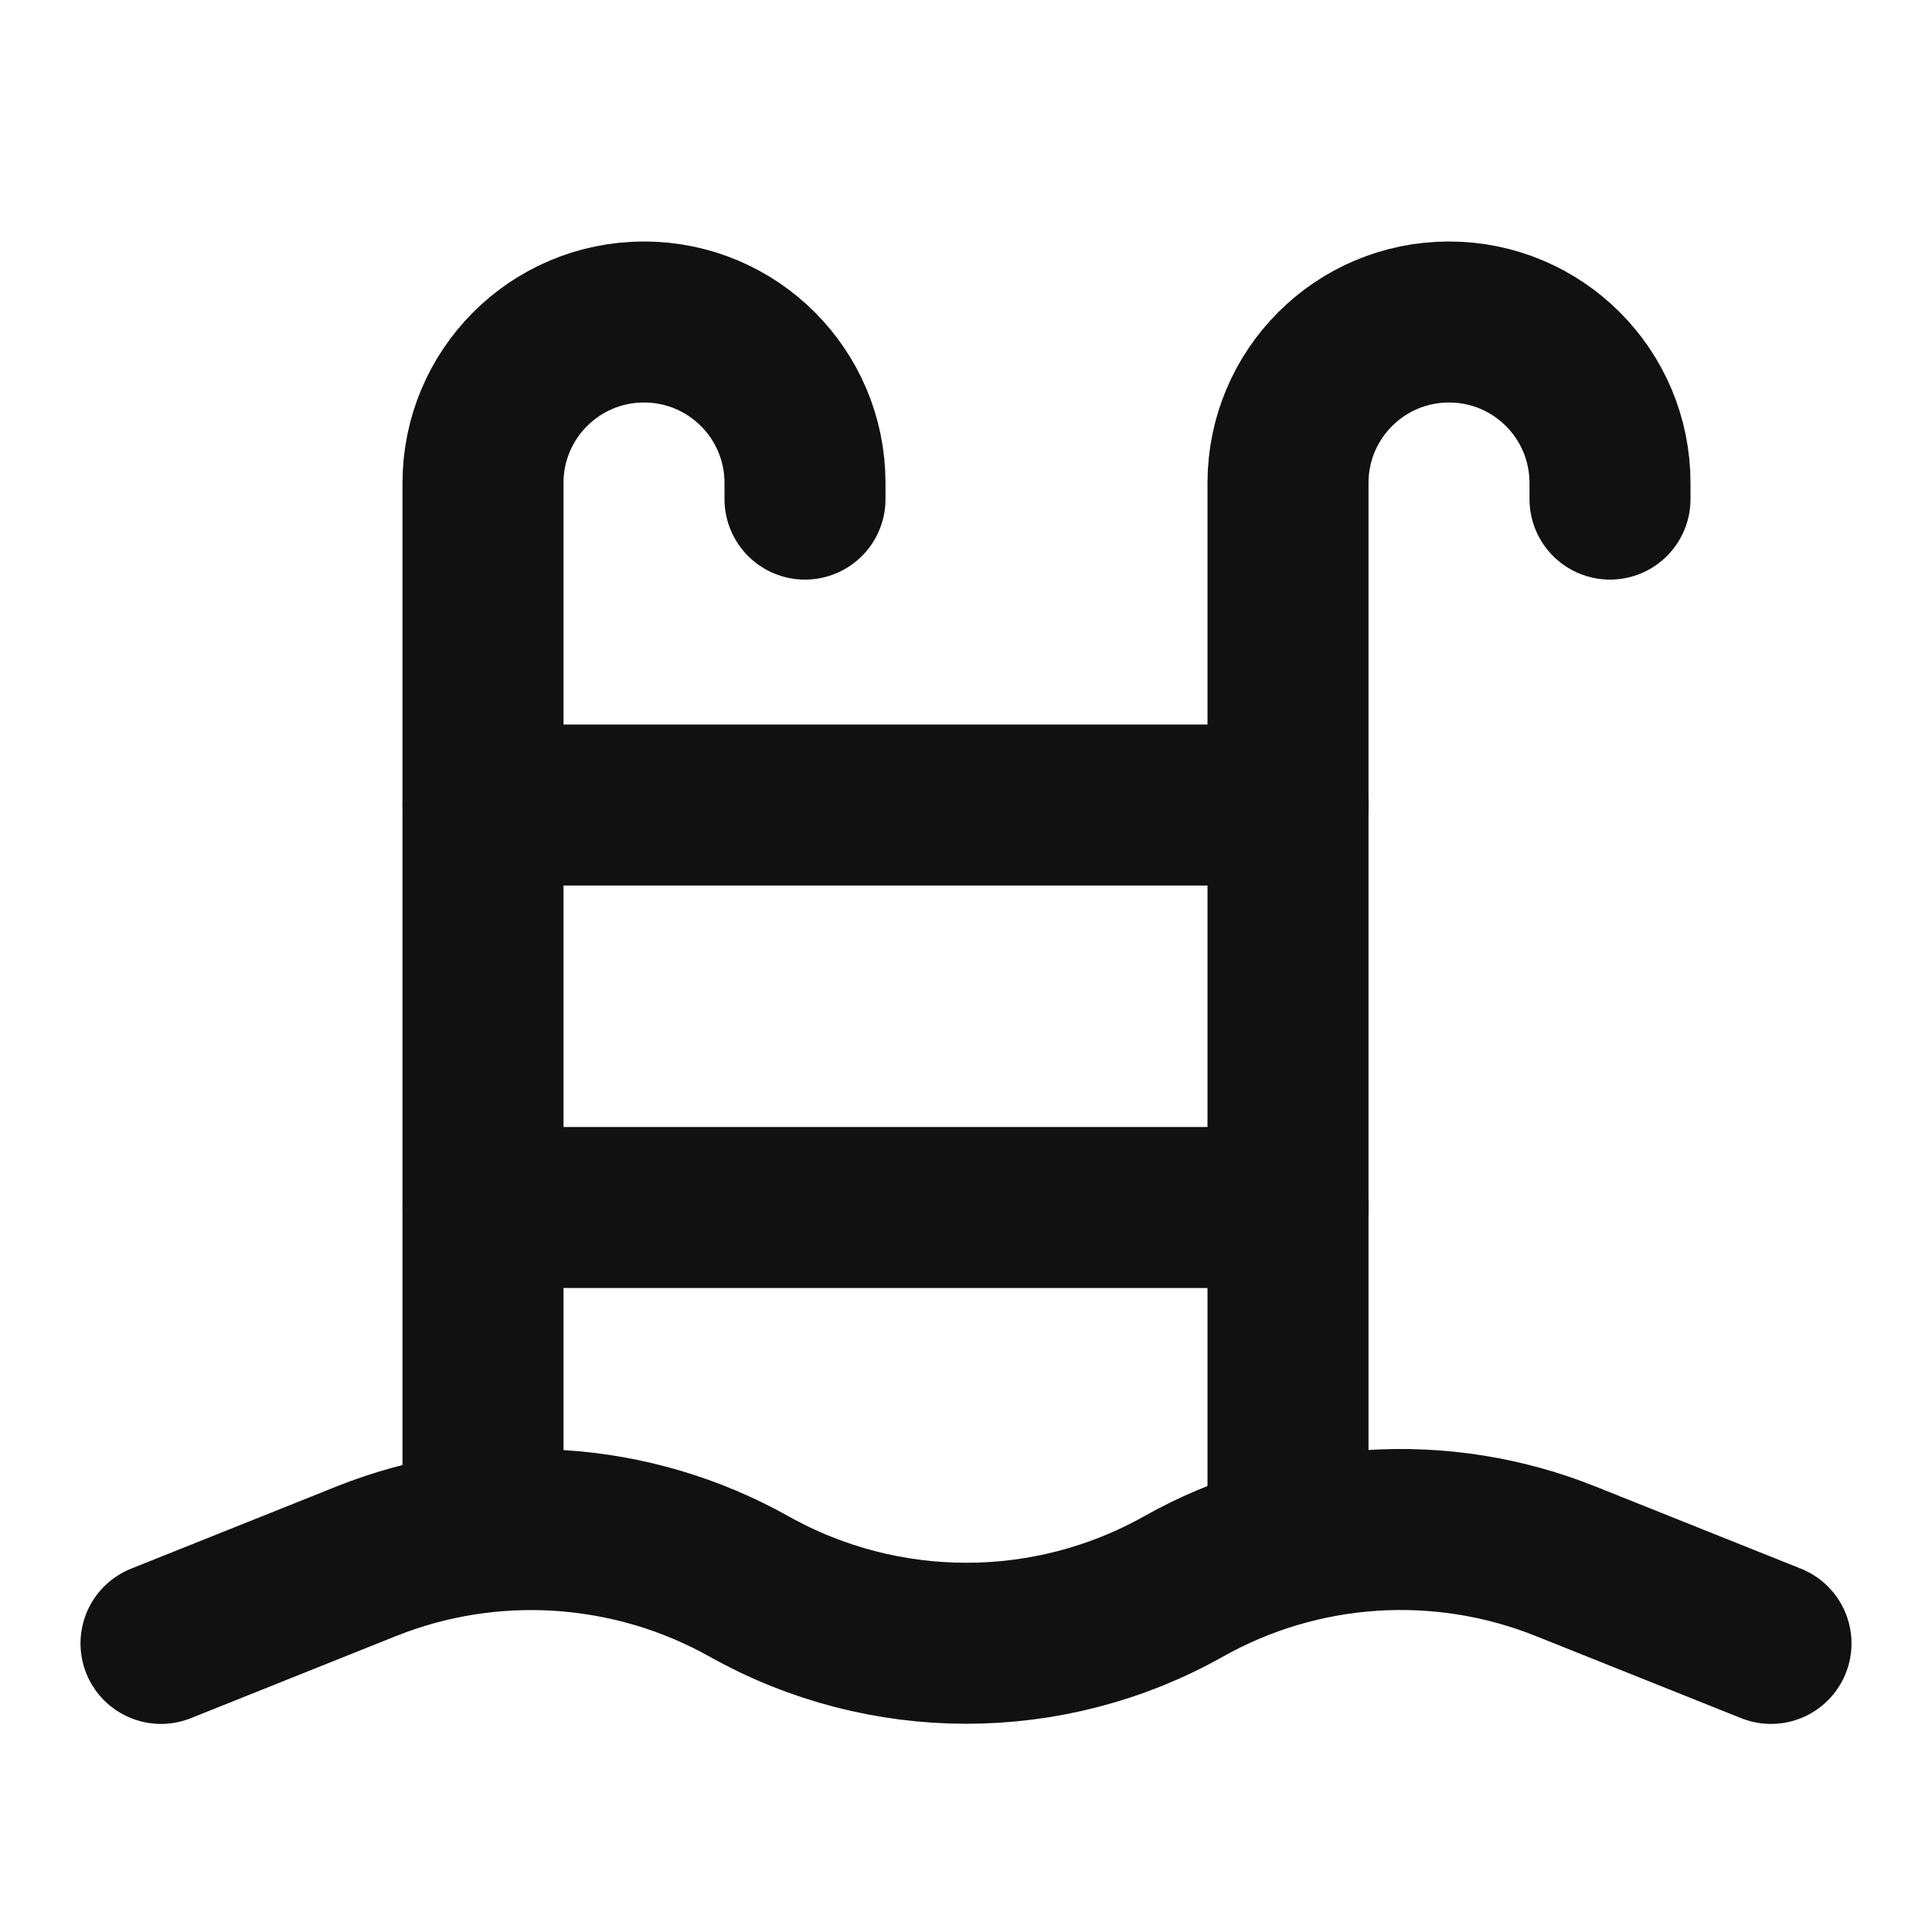 <svg width="24" height="24" viewBox="0 0 24 24" fill="none" xmlns="http://www.w3.org/2000/svg">
<path d="M2 20.415L4.549 19.395C6.099 18.775 7.85 18.892 9.306 19.708C10.981 20.648 13.029 20.649 14.703 19.707C16.155 18.89 17.9 18.775 19.447 19.394L22 20.415" stroke="#111111" stroke-width="2" stroke-linecap="round" stroke-linejoin="round"/>
<path d="M6 18.972V6C6 4.895 6.895 4 8 4C9.105 4 10 4.895 10 6V6.2" stroke="#111111" stroke-width="2" stroke-linecap="round" stroke-linejoin="round"/>
<path d="M16 19.159V6C16 4.895 16.895 4 18 4C19.105 4 20 4.895 20 6V6.2" stroke="#111111" stroke-width="2" stroke-linecap="round" stroke-linejoin="round"/>
<path d="M6 10H16" stroke="#111111" stroke-width="2" stroke-linecap="round" stroke-linejoin="round"/>
<path d="M6 15H16" stroke="#111111" stroke-width="2" stroke-linecap="round" stroke-linejoin="round"/>
</svg>
